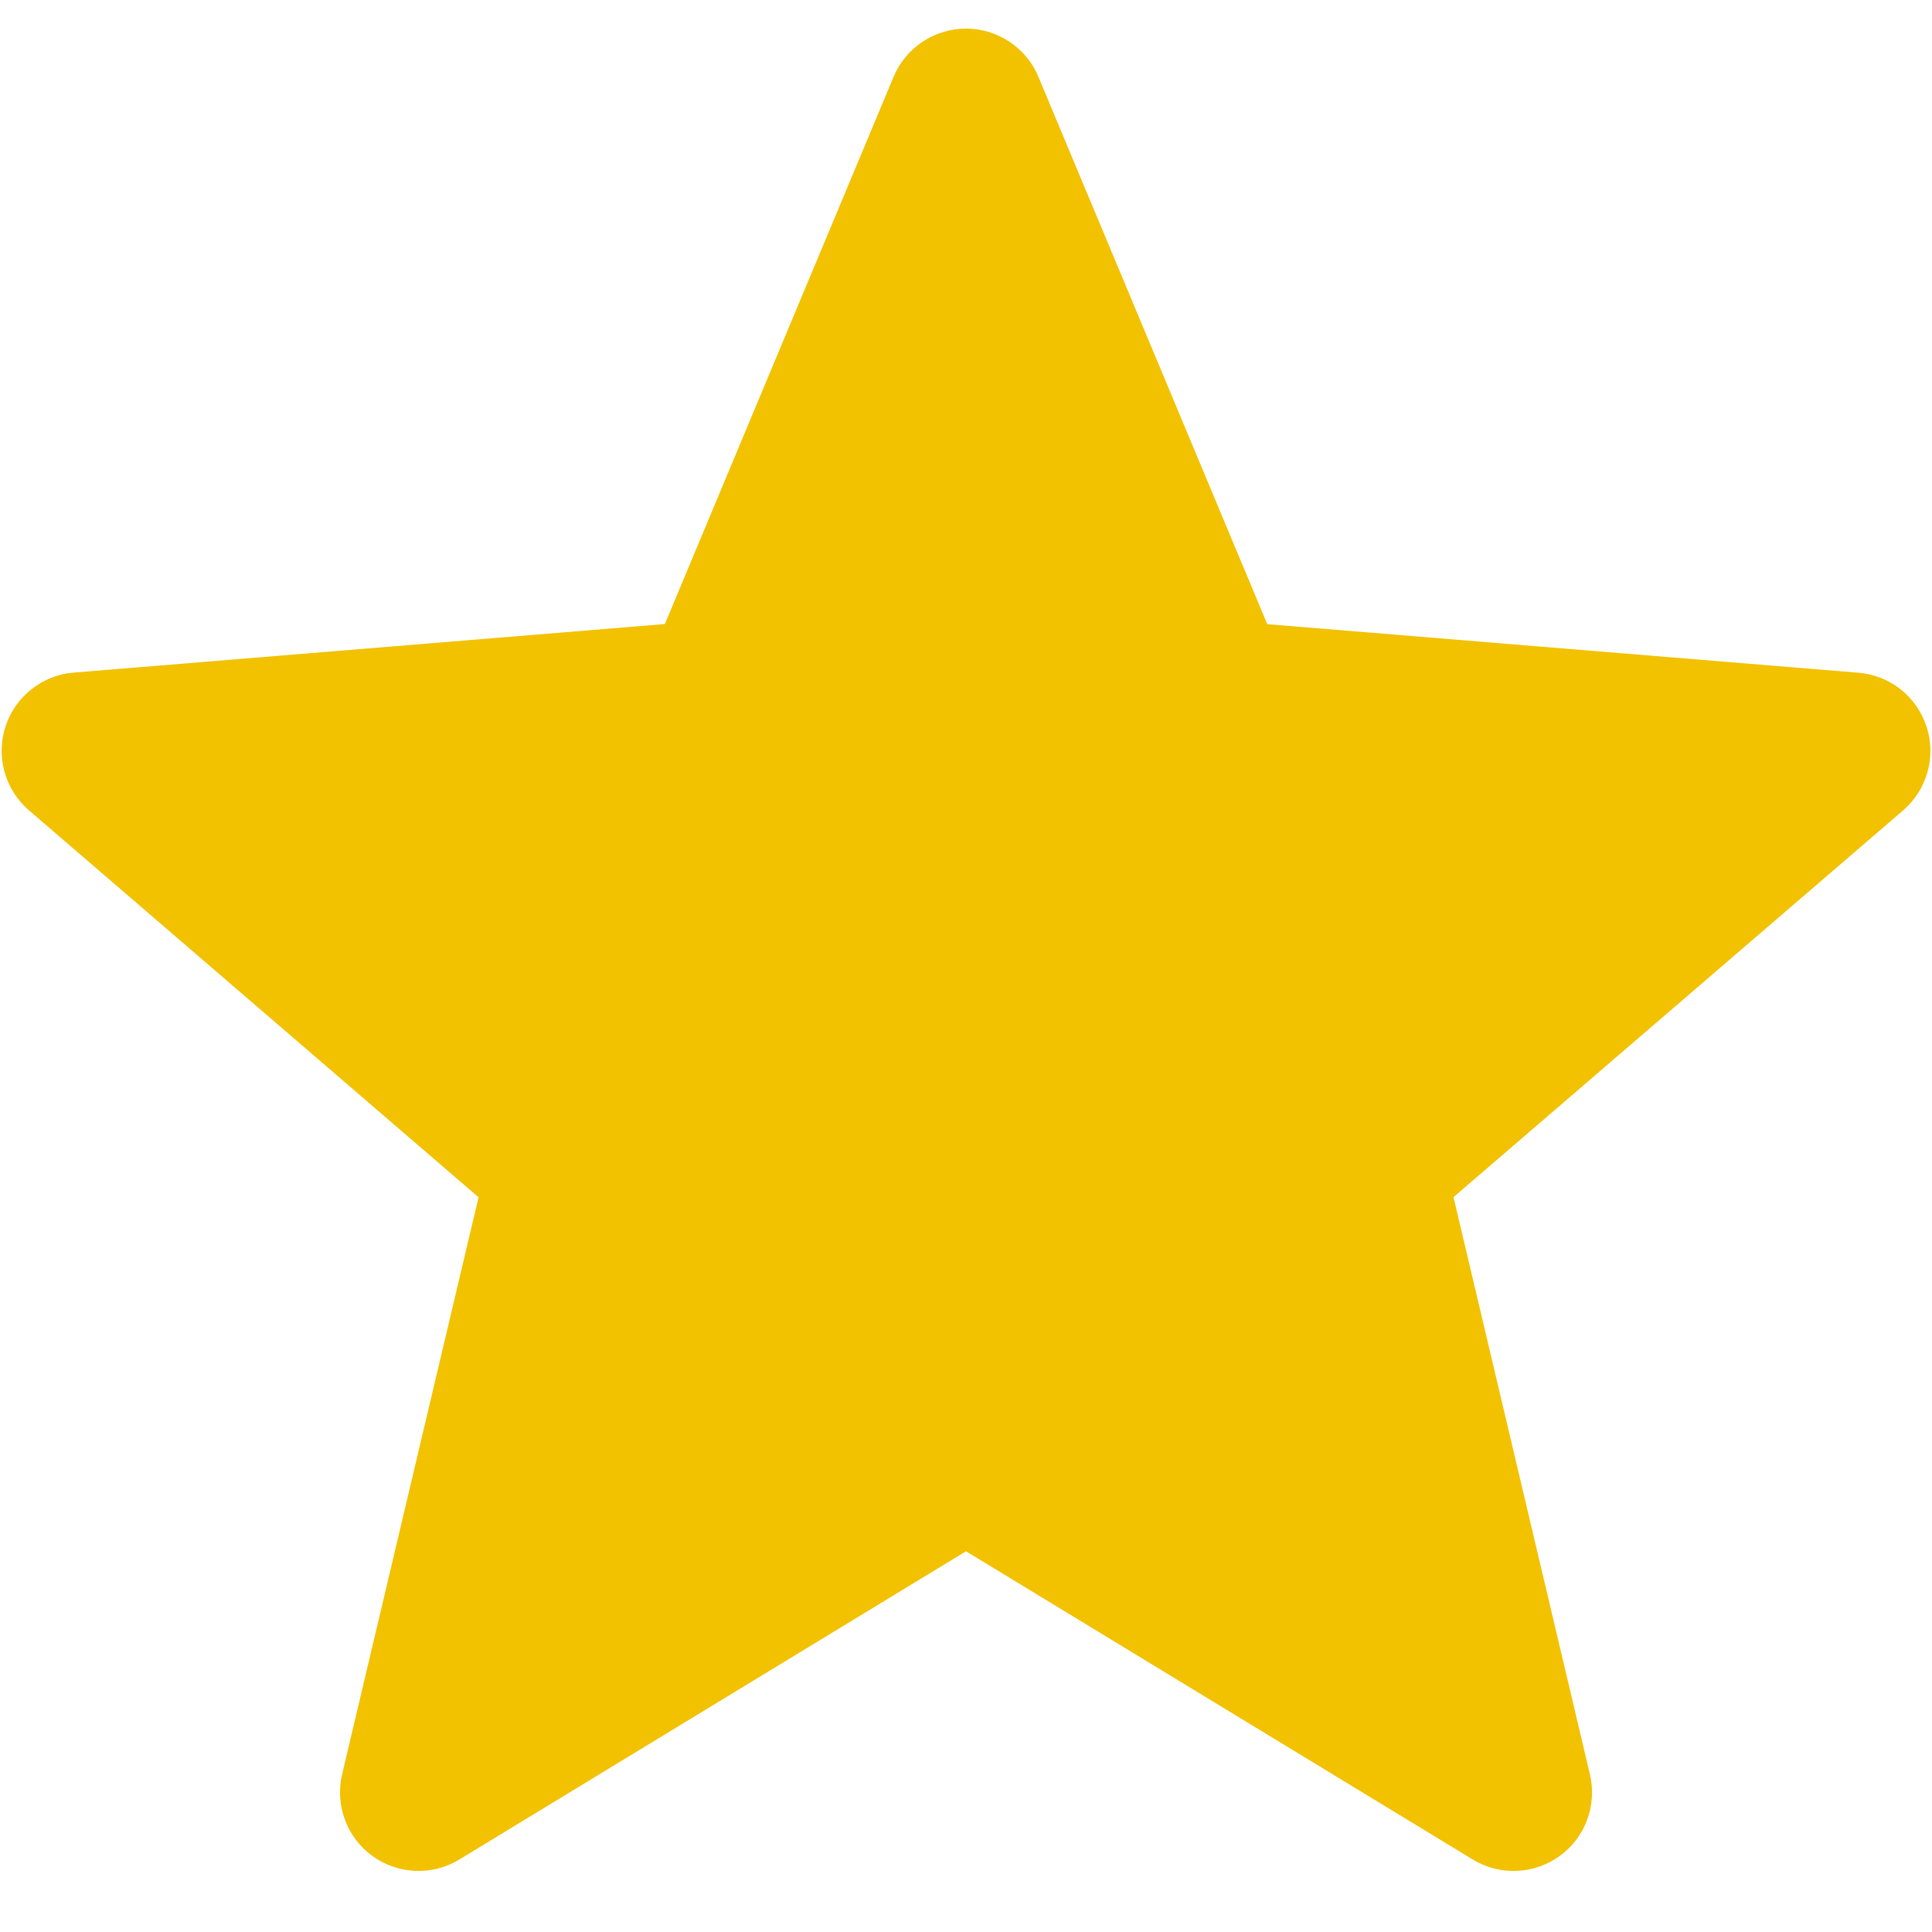<svg width="30" height="30" viewBox="0 0 30 30" fill="none" xmlns="http://www.w3.org/2000/svg">
<path d="M15 24.088L7.131 28.875C6.926 29 6.688 29.061 6.448 29.051C6.208 29.041 5.976 28.96 5.782 28.819C5.587 28.678 5.439 28.482 5.356 28.257C5.272 28.032 5.257 27.787 5.312 27.553L7.431 18.591L0.45 12.583C0.268 12.427 0.136 12.22 0.071 11.988C0.006 11.757 0.011 11.511 0.085 11.282C0.159 11.054 0.299 10.852 0.488 10.703C0.676 10.554 0.904 10.463 1.144 10.444L10.324 9.69L13.875 1.194C13.968 0.972 14.124 0.782 14.324 0.649C14.524 0.516 14.76 0.444 15 0.444C15.241 0.444 15.476 0.516 15.676 0.649C15.877 0.782 16.033 0.972 16.125 1.194L19.678 9.692L28.858 10.446C29.098 10.466 29.326 10.556 29.514 10.705C29.702 10.854 29.841 11.056 29.916 11.284C29.99 11.512 29.995 11.757 29.93 11.988C29.865 12.22 29.734 12.426 29.552 12.583L22.57 18.589L24.688 27.551C24.744 27.785 24.729 28.03 24.646 28.256C24.563 28.482 24.415 28.677 24.22 28.819C24.026 28.96 23.794 29.041 23.553 29.051C23.313 29.061 23.075 29 22.87 28.875L15 24.088Z" fill="#F2C200"/>
</svg>
